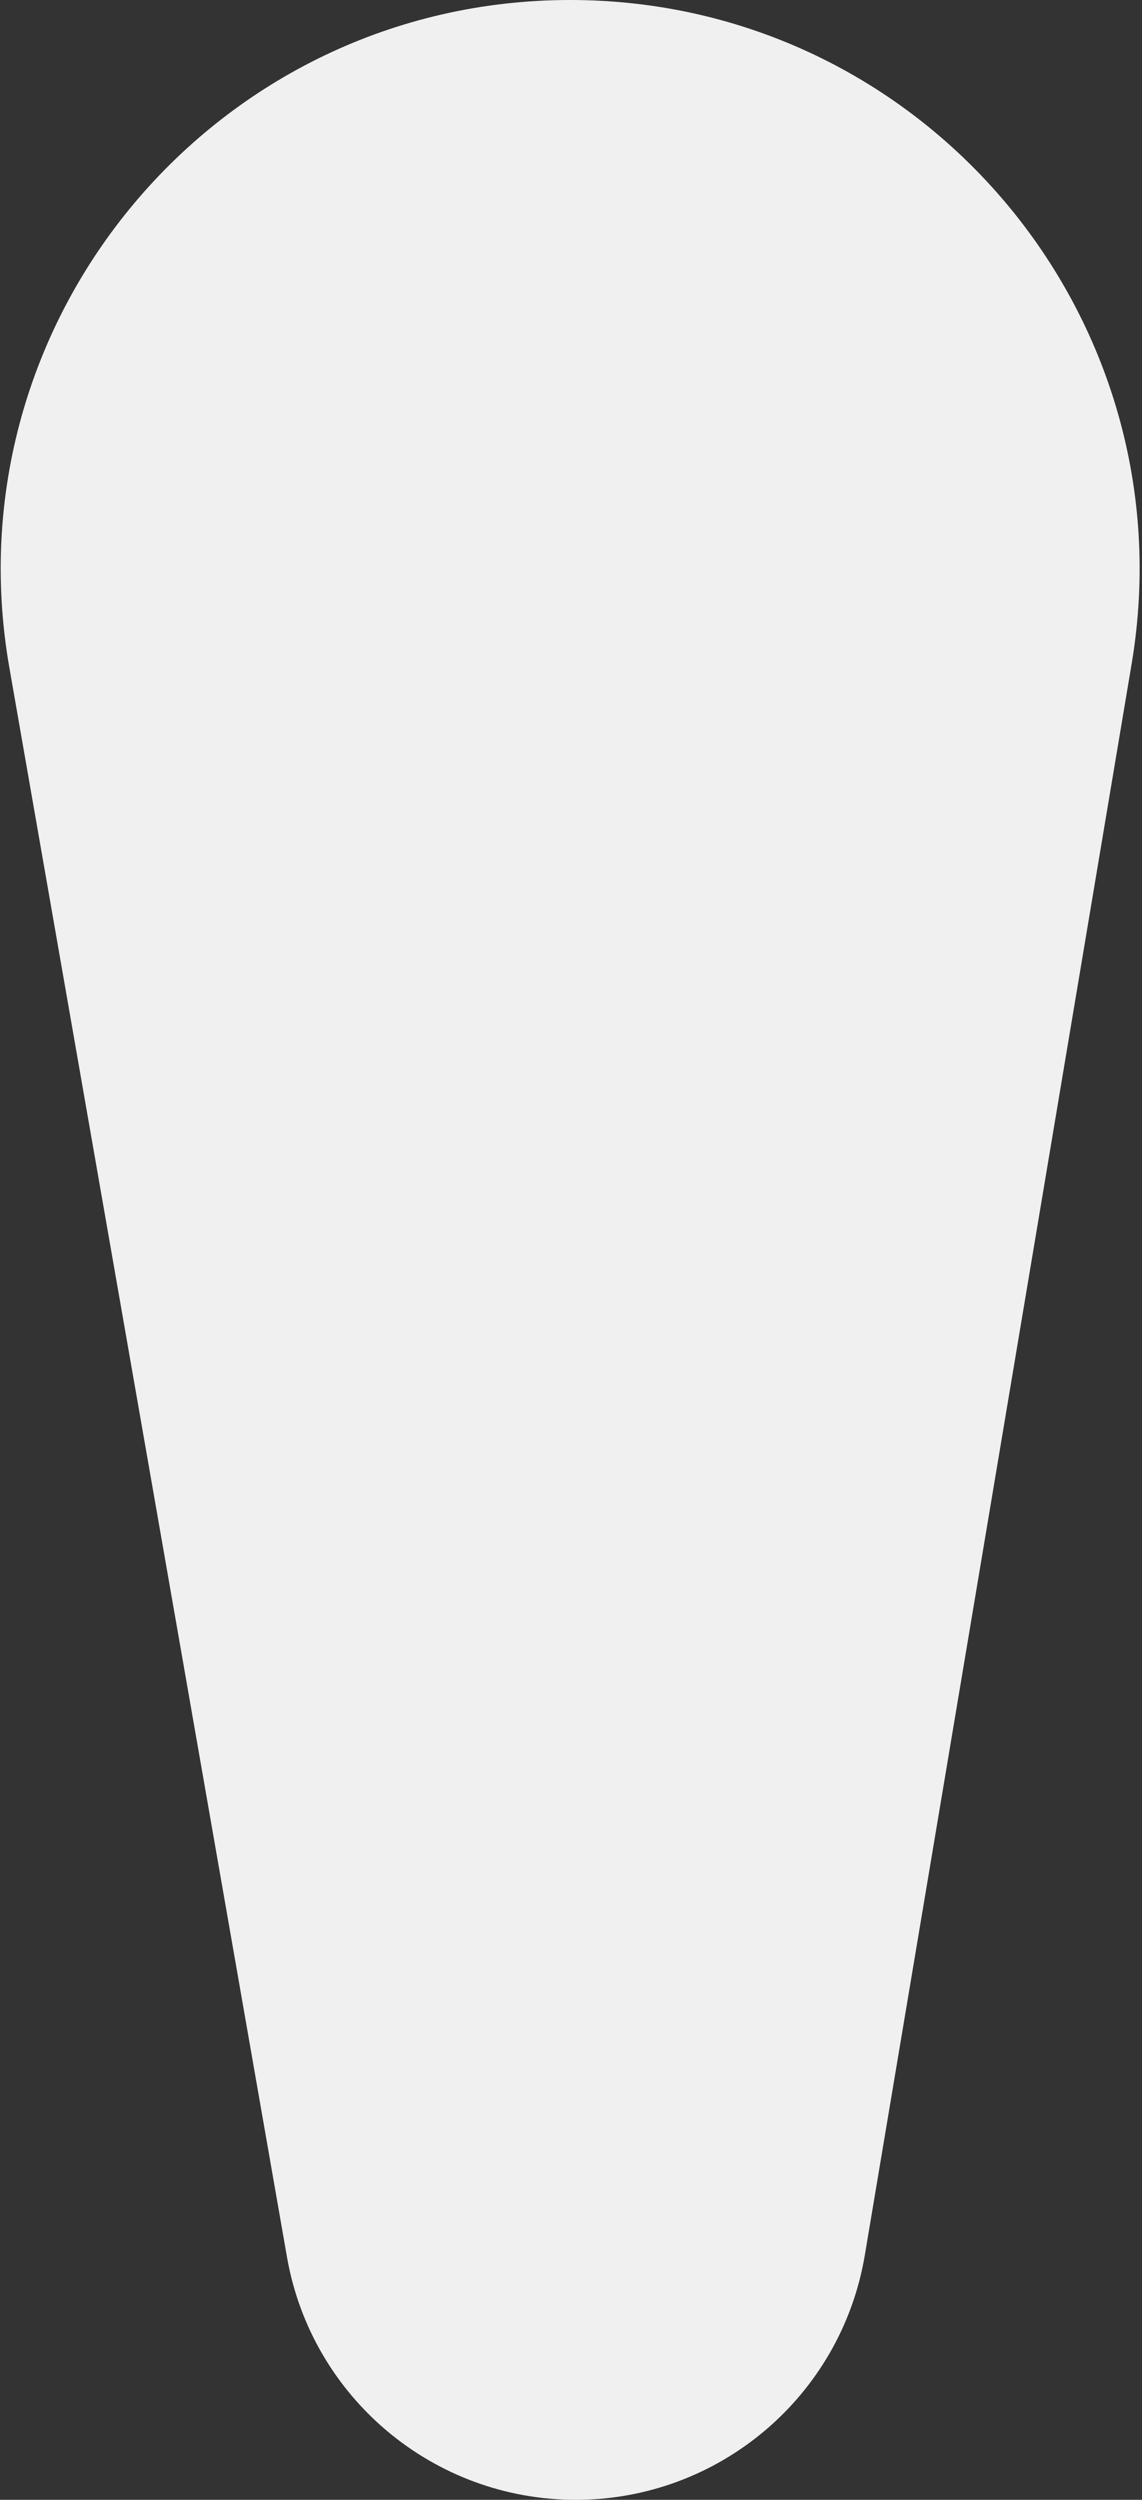 <svg width="181" height="396" viewBox="0 0 181 396" fill="none" xmlns="http://www.w3.org/2000/svg">
    <rect x="0" y="0" width="181" height="396" fill="#333333" stroke="none"/>
    <path d="M137.071 357.227C133.316 379.607 113.944 396 91.251 396V396C68.677 396 49.37 379.774 45.484 357.538L1.484 105.766C-8.165 50.557 34.323 -2.26184e-05 90.369 -2.75181e-05V-2.75181e-05C146.166 -3.2396e-05 188.589 50.133 179.358 105.161L137.071 357.227Z" fill="#F0F0F0"/>
</svg>